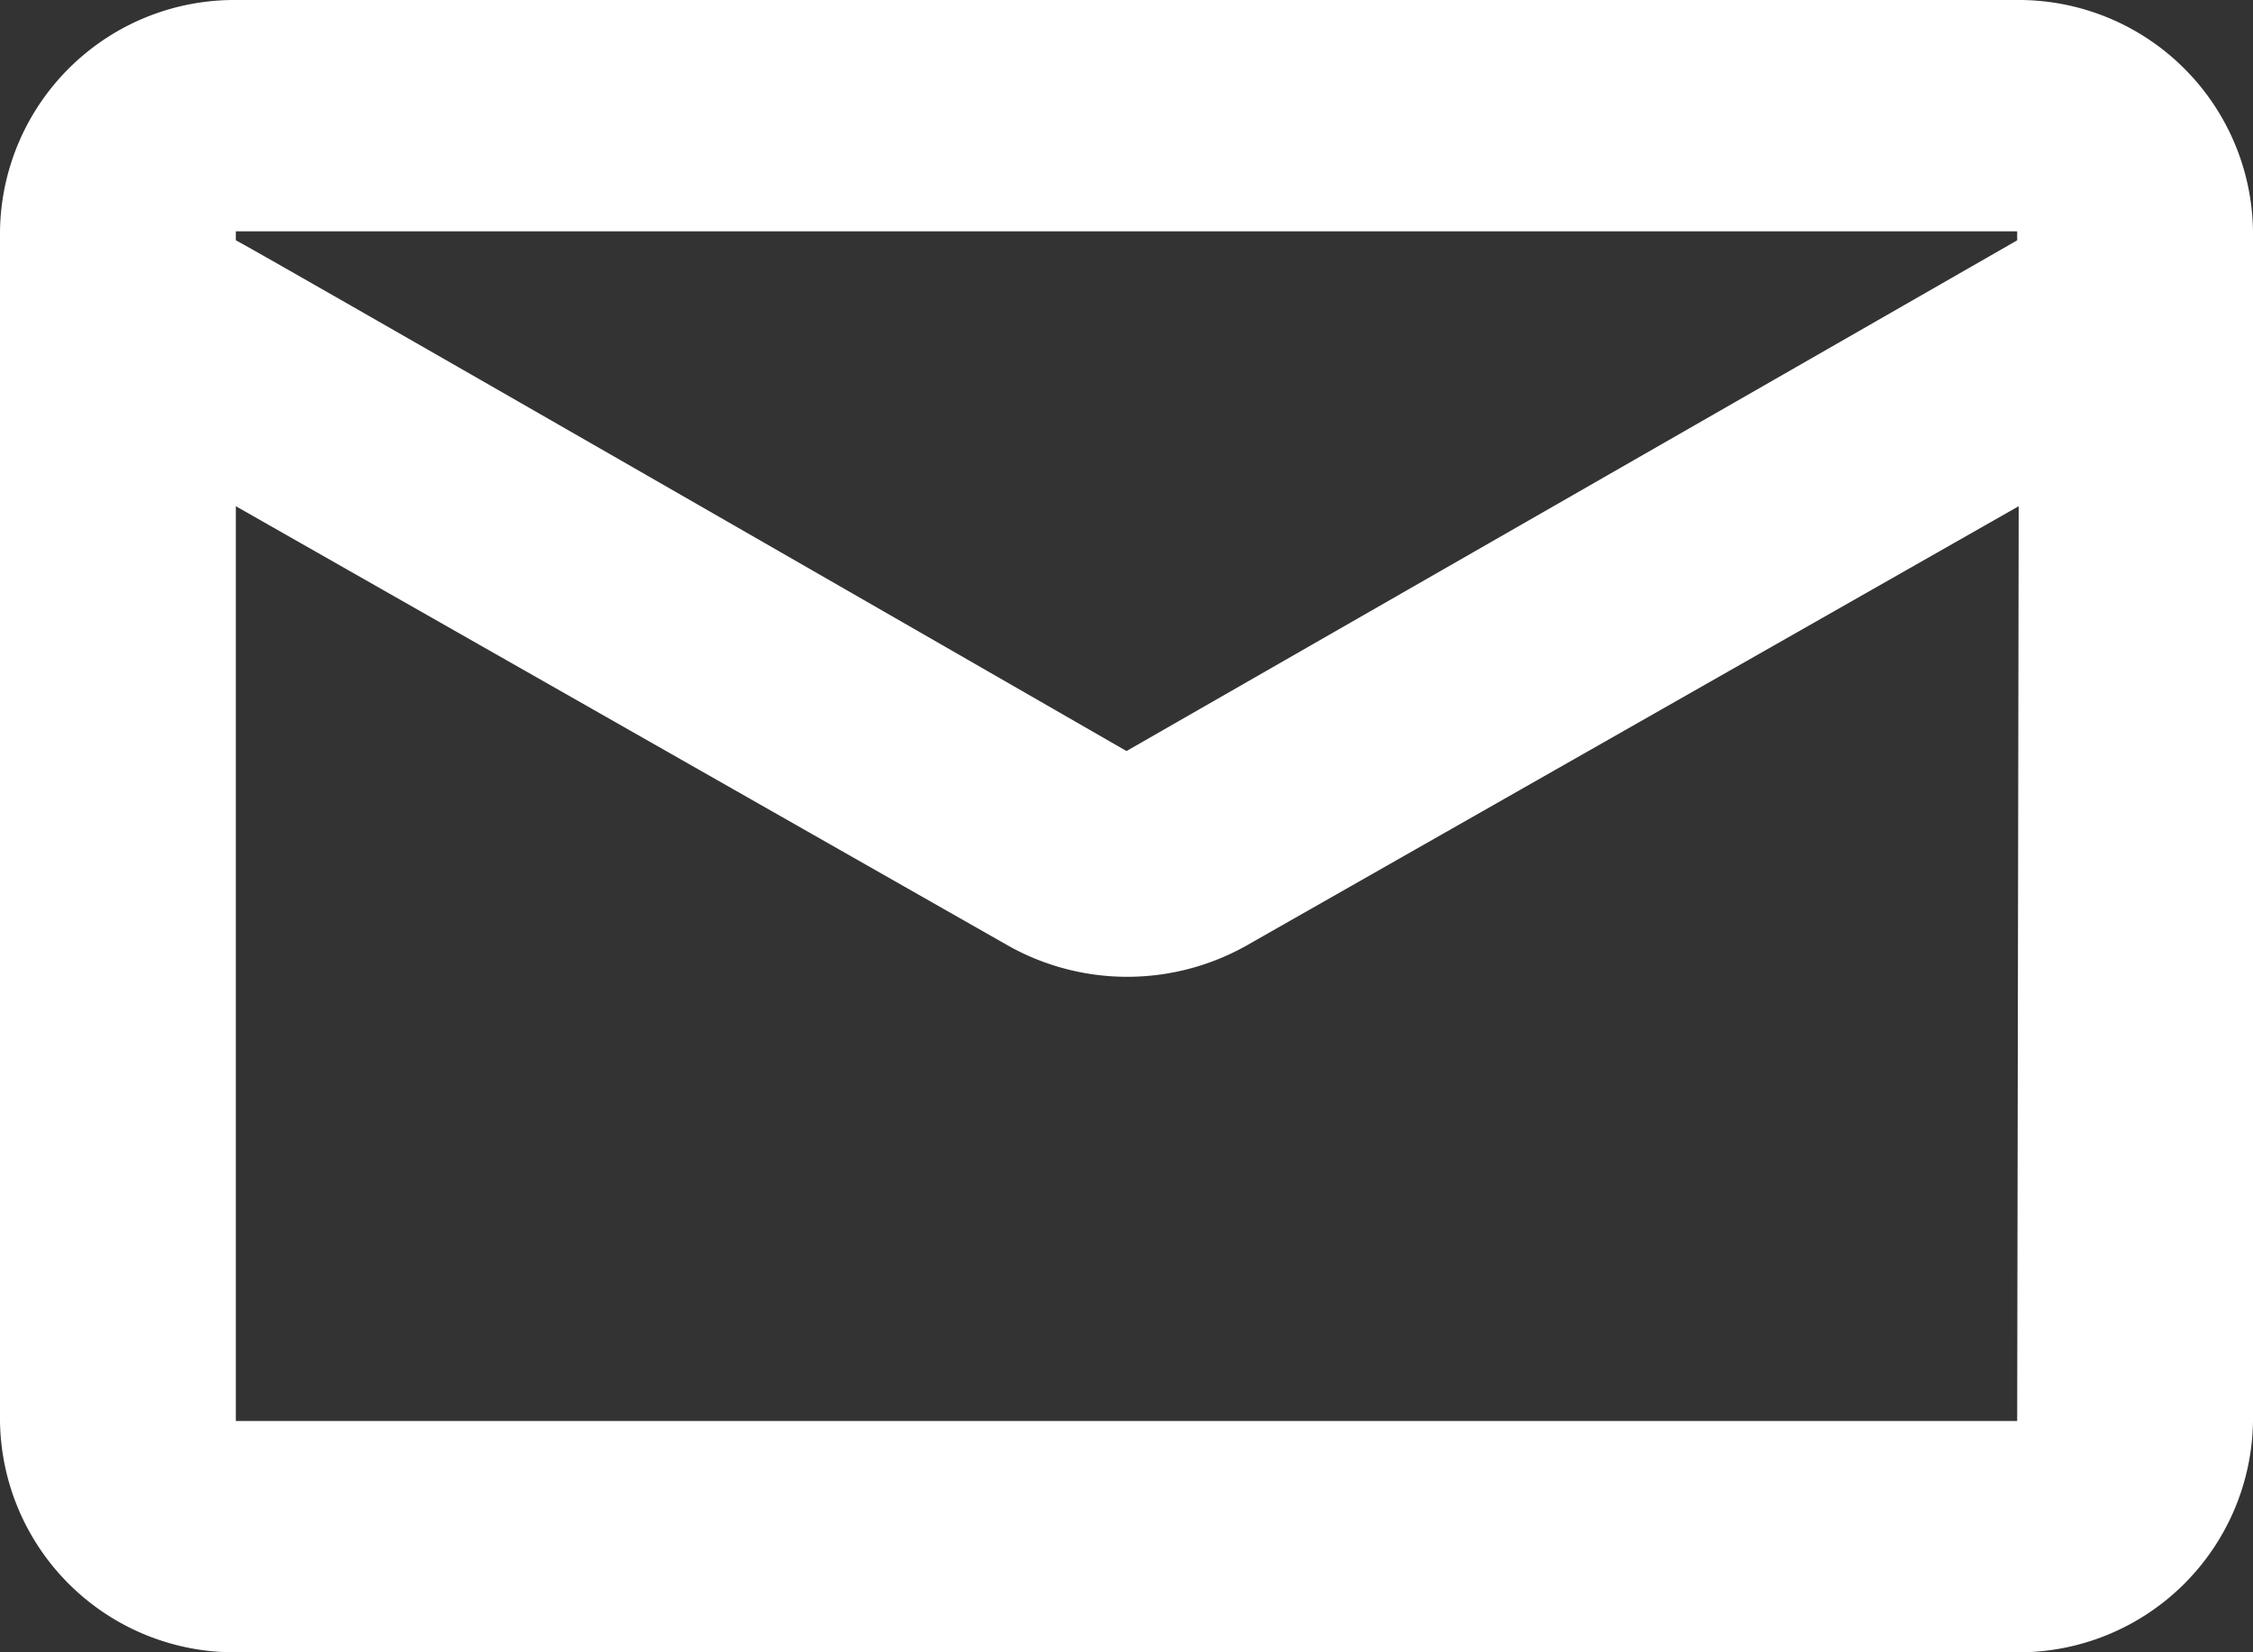 <svg xmlns="http://www.w3.org/2000/svg" width="15" height="11" viewBox="0 0 15 11"><rect x="0" y="0" width="15" height="11" fill="#333333" stroke="none"/><title>email</title><path d="M15,9.46V1.54A1.56,1.56,0,0,0,13.43,0H1.57A1.56,1.56,0,0,0,0,1.54V9.46A1.56,1.56,0,0,0,1.57,11H13.43A1.56,1.56,0,0,0,15,9.46Zm-1.57,0H1.57V3.37L6.72,6.3a1.62,1.62,0,0,0,1.57,0l5.15-2.93Zm0-7.86L7.5,5S1.59,1.6,1.57,1.6V1.54H13.43Z" style="fill:#fff"/></svg>